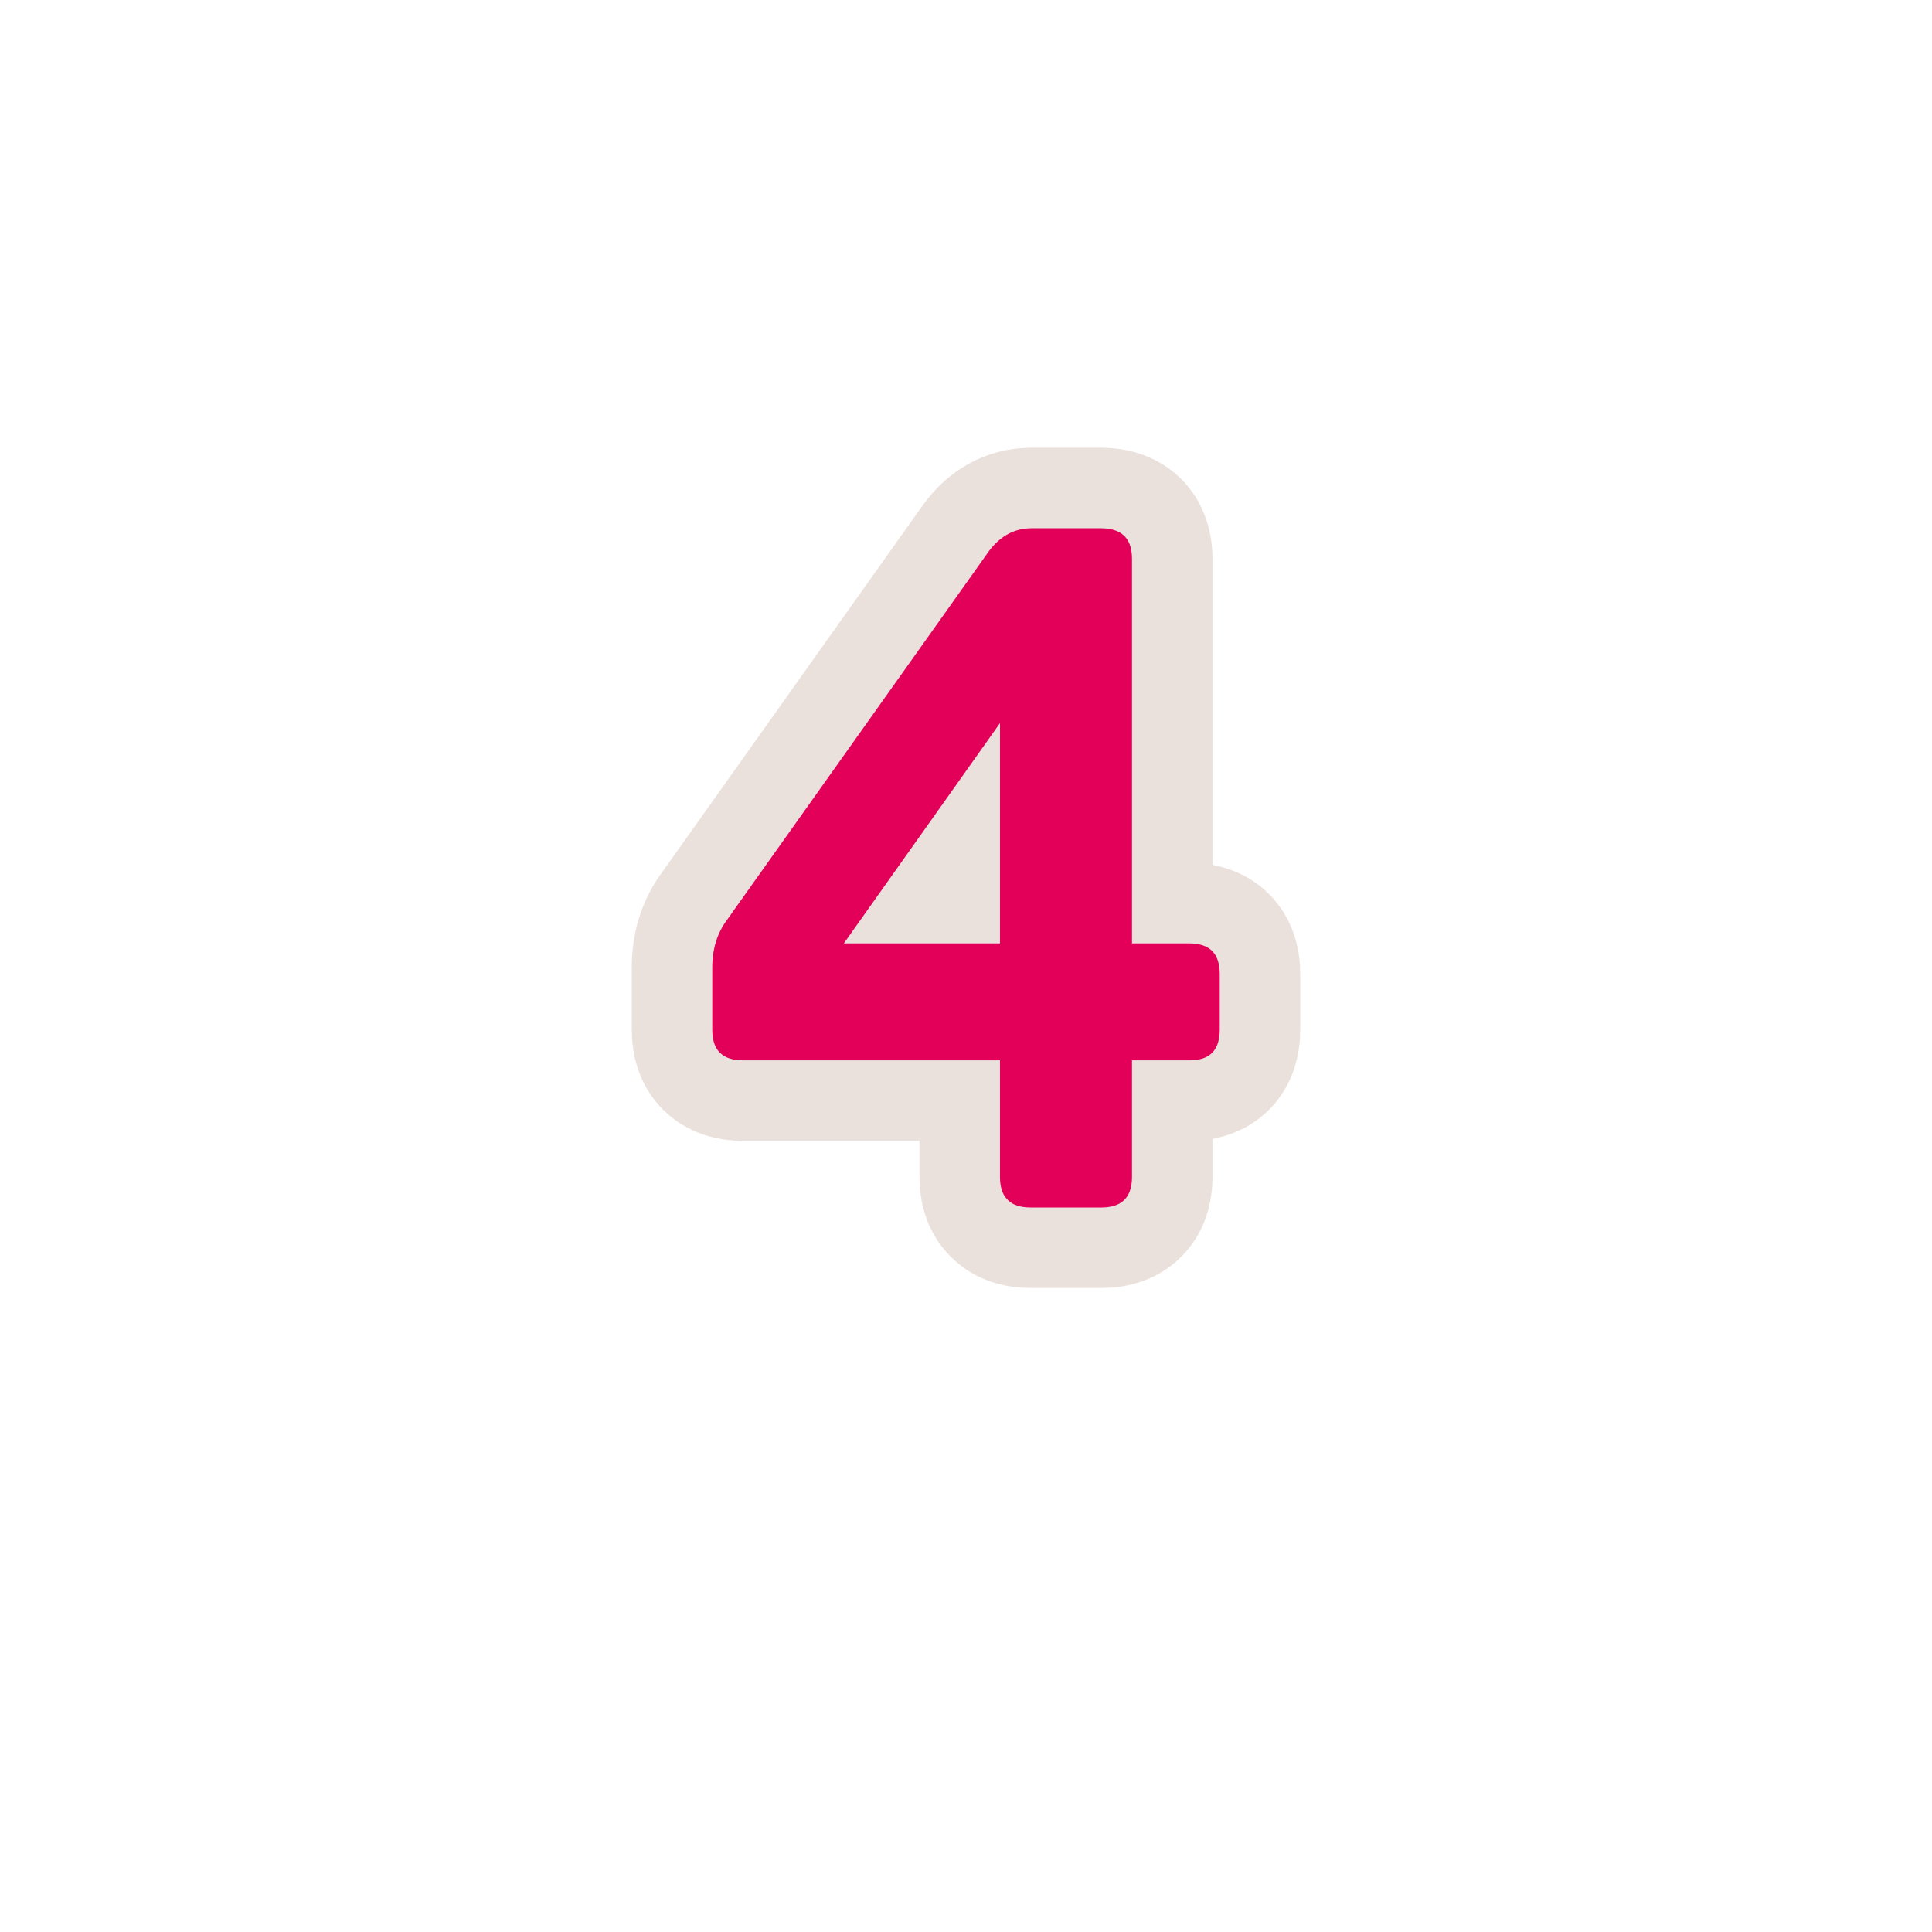 <svg width="24" height="24" viewBox="0 0 24 24" fill="none" xmlns="http://www.w3.org/2000/svg">
<path d="M9.229 13.672H11.922V14.619C11.922 14.823 11.973 15.068 12.164 15.258C12.354 15.449 12.599 15.5 12.803 15.5H13.682C13.886 15.5 14.13 15.449 14.321 15.258C14.511 15.068 14.562 14.823 14.562 14.619V13.672H14.777C14.981 13.672 15.226 13.62 15.415 13.428C15.602 13.237 15.652 12.993 15.652 12.791V12.1C15.652 11.896 15.601 11.651 15.411 11.46C15.22 11.27 14.976 11.219 14.771 11.219H14.562V6.943C14.562 6.737 14.51 6.492 14.317 6.301C14.125 6.113 13.88 6.062 13.676 6.062H12.815C12.409 6.062 12.085 6.264 11.862 6.577L11.862 6.578L8.617 11.147C8.616 11.147 8.616 11.147 8.616 11.148C8.432 11.405 8.348 11.702 8.348 12.018V12.791C8.348 12.995 8.399 13.24 8.589 13.43C8.78 13.62 9.024 13.672 9.229 13.672ZM11.922 10.553V11.219H11.45L11.922 10.553Z" fill="#E20059" stroke="#EBE1DC"/>
</svg>
